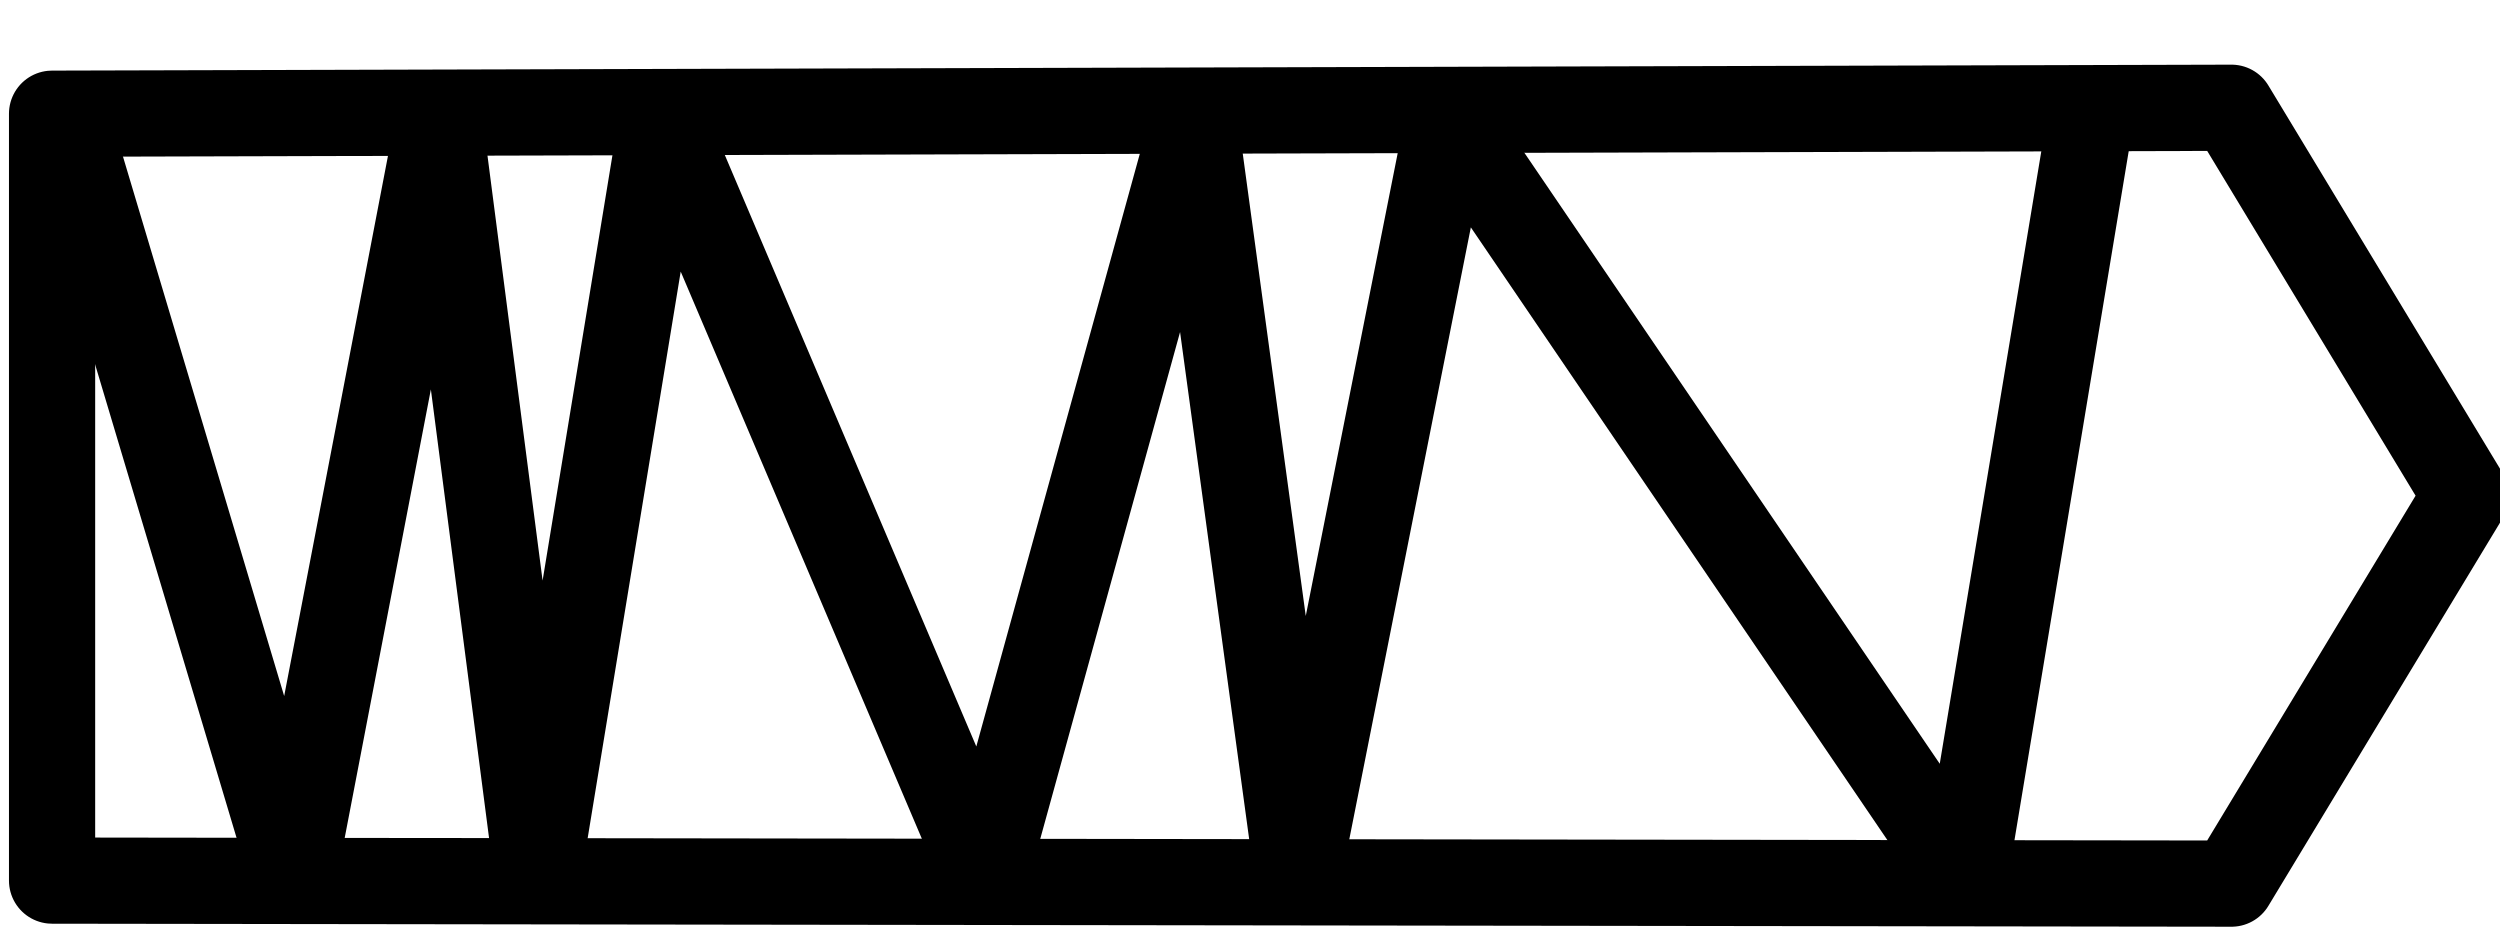 <svg width="29" height="11" viewBox="0 0 29 11" fill="none" xmlns="http://www.w3.org/2000/svg">
<g clip-path="url(#clip0_13_20)">
<path d="M0.604 10.215V1.319L25.885 1.25L28.605 5.75L25.885 10.25L0.604 10.215Z" stroke="black" stroke-linecap="round" stroke-linejoin="round"/>
<path d="M24.25 1.369L22.79 10.174L16.804 1.369L15.055 10.174L13.855 1.369L11.426 10.174L7.682 1.369L6.236 10.174L5.094 1.369L3.402 10.174L0.771 1.369" stroke="black" stroke-linecap="round" stroke-linejoin="round"/>
</g>
<defs>
<clipPath id="clip0_13_20">
<rect width="29" height="11" fill="white"/>
</clipPath>
</defs>
</svg>
